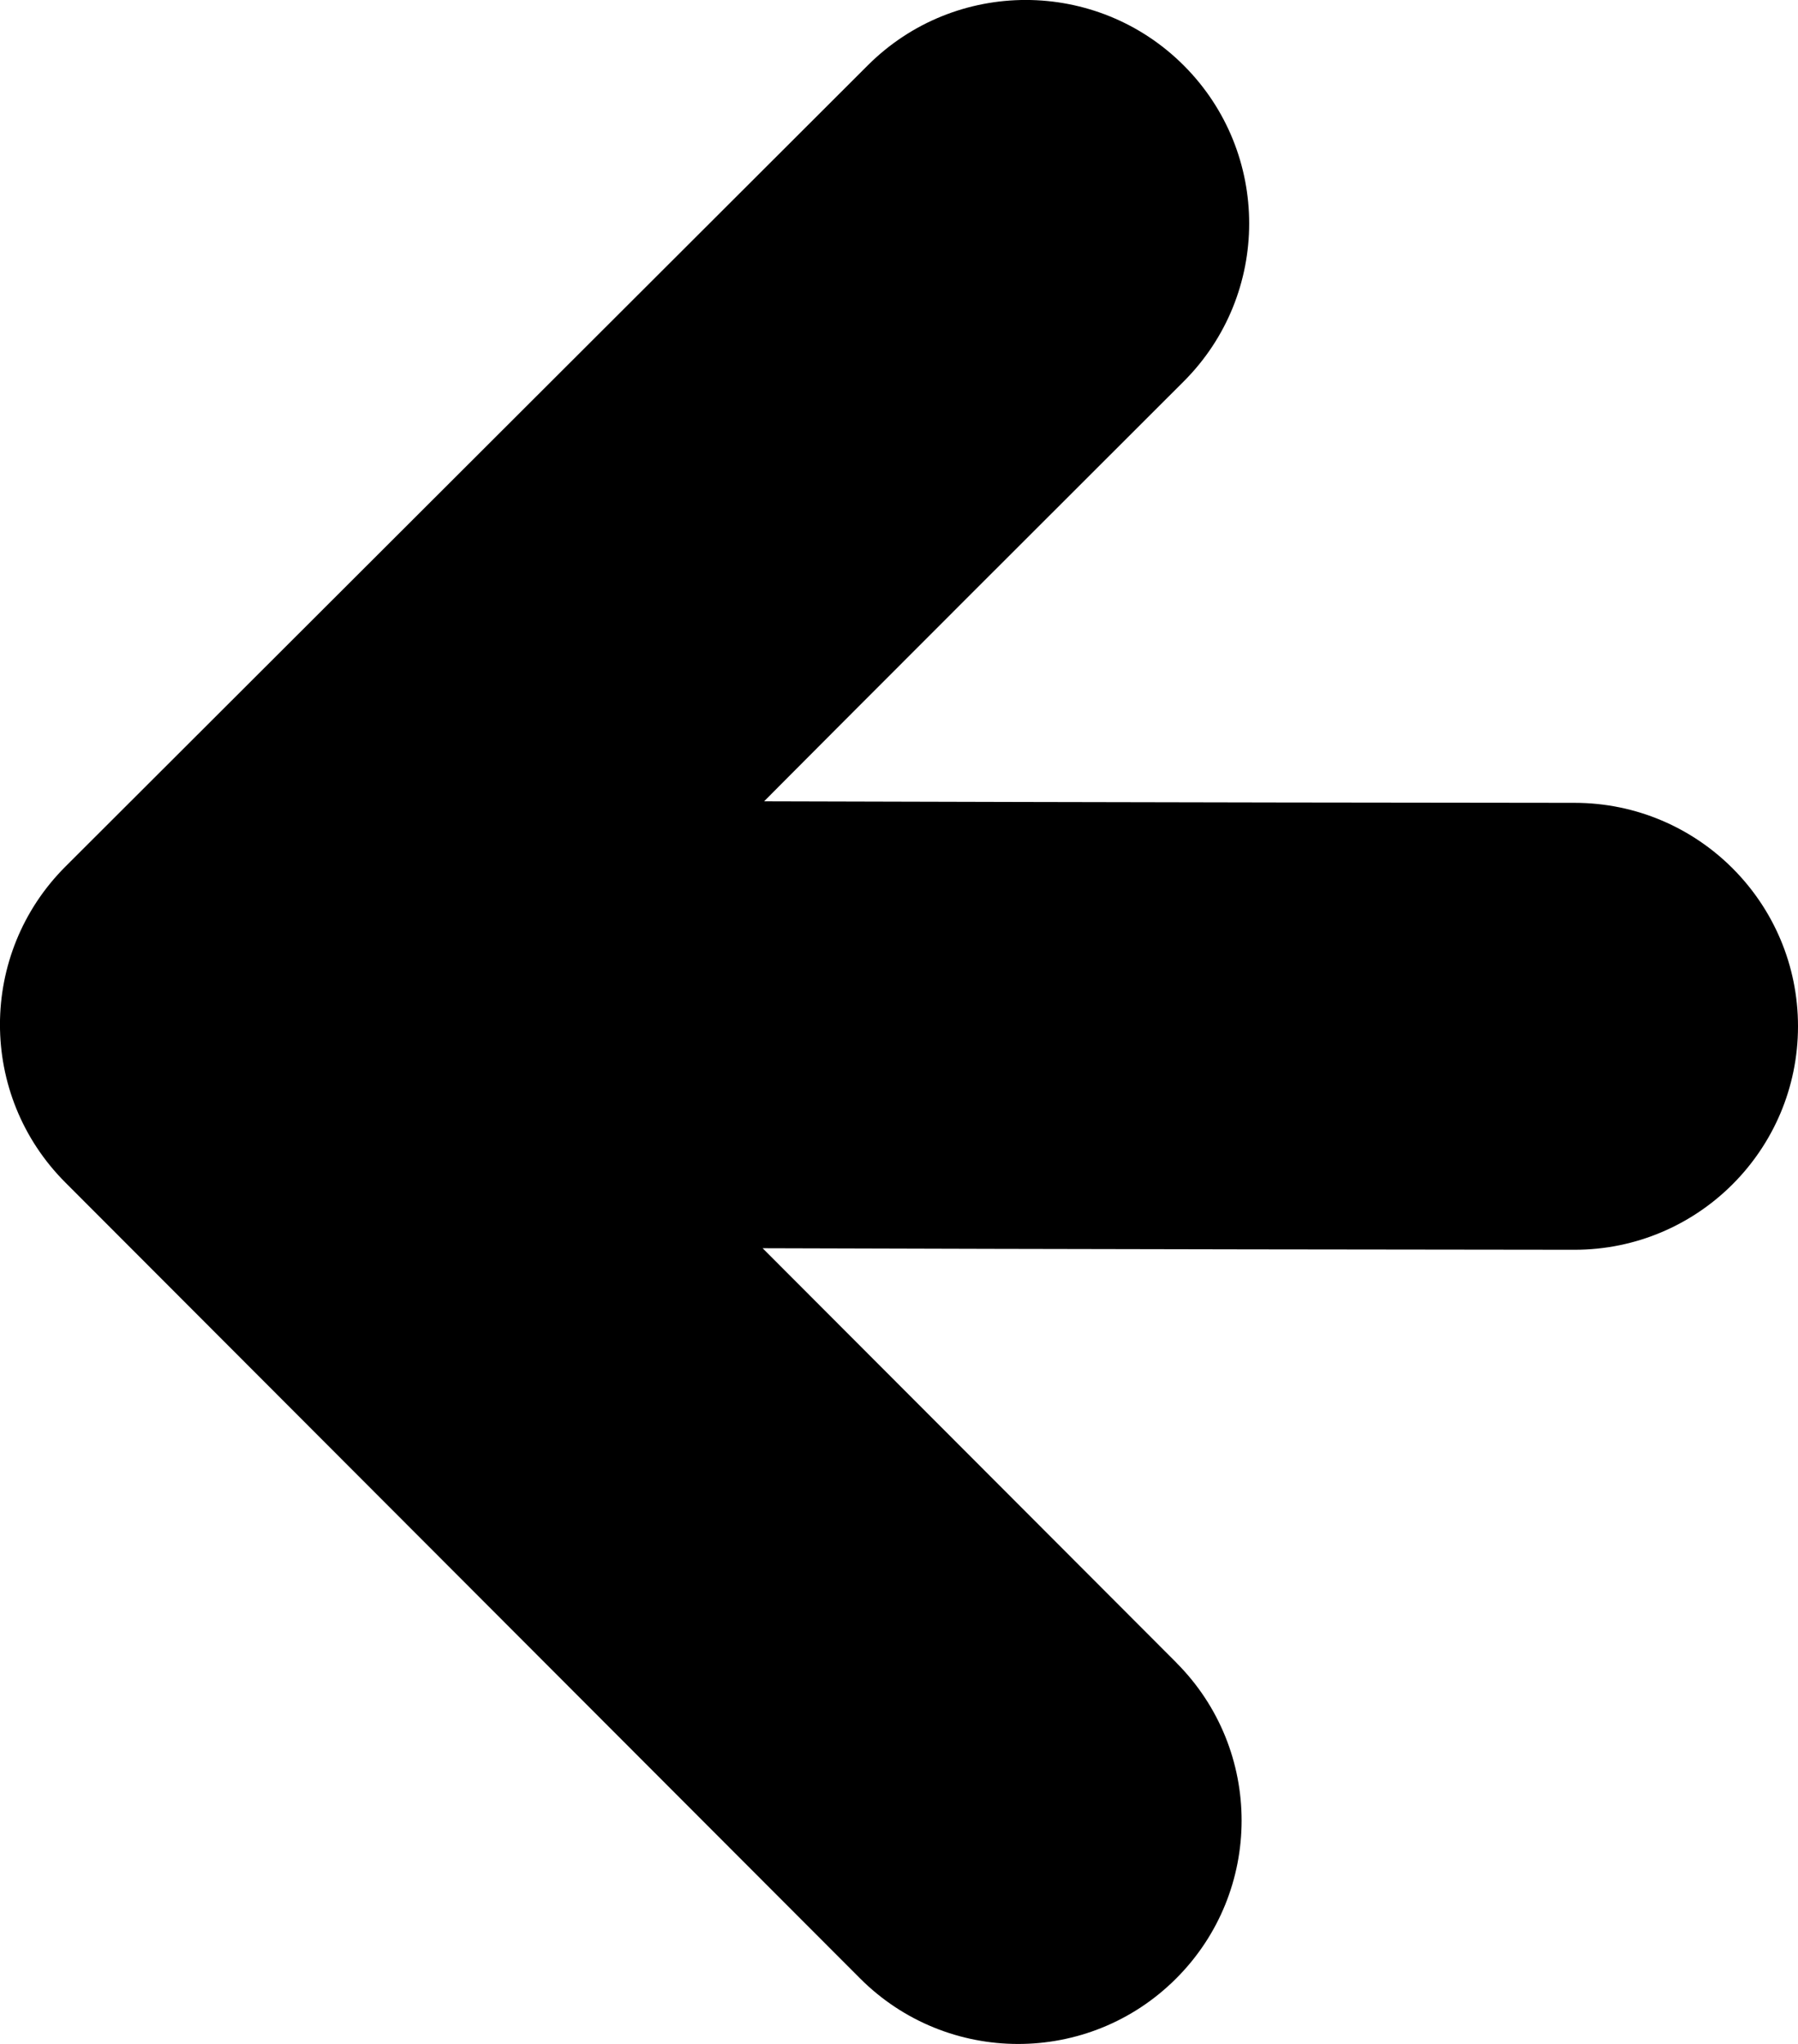 <svg version="1.1" xmlns="http://www.w3.org/2000/svg" xmlns:xlink="http://www.w3.org/1999/xlink" width="39.672" height="45.099" viewBox="0,0,39.672,45.099"><g transform="translate(-220.164,-157.451)"><g data-paper-data="{&quot;isPaintingLayer&quot;:true}" fill="#000000" fill-rule="nonzero" stroke="none" stroke-width="0" stroke-linecap="butt" stroke-linejoin="miter" stroke-miterlimit="10" stroke-dasharray="" stroke-dashoffset="0" style="mix-blend-mode: normal"><path d="M246.118,194.136c1.924,1.925 1.922,5.048 -0.005,6.971c-1.926,1.925 -5.048,1.923 -6.973,-0.005c-7.596,-7.607 -17.535,-17.561 -17.535,-17.561c-1.924,-1.926 -1.922,-5.048 0.005,-6.972c0,0 11.534,-11.518 17.702,-17.677c1.927,-1.924 5.048,-1.922 6.973,0.005c1.924,1.927 1.922,5.048 -0.005,6.972c-7.607,7.596 -9.256,9.262 -9.256,9.262c0,0 9.169,0.028 17.885,0.034c2.723,0.002 4.929,2.211 4.927,4.934c-0.002,2.723 -2.211,4.929 -4.934,4.927c-10.396,-0.008 -17.911,-0.034 -17.911,-0.034c0,0 2.968,2.972 9.128,9.143z" data-paper-data="{&quot;index&quot;:null}"/></g></g></svg>